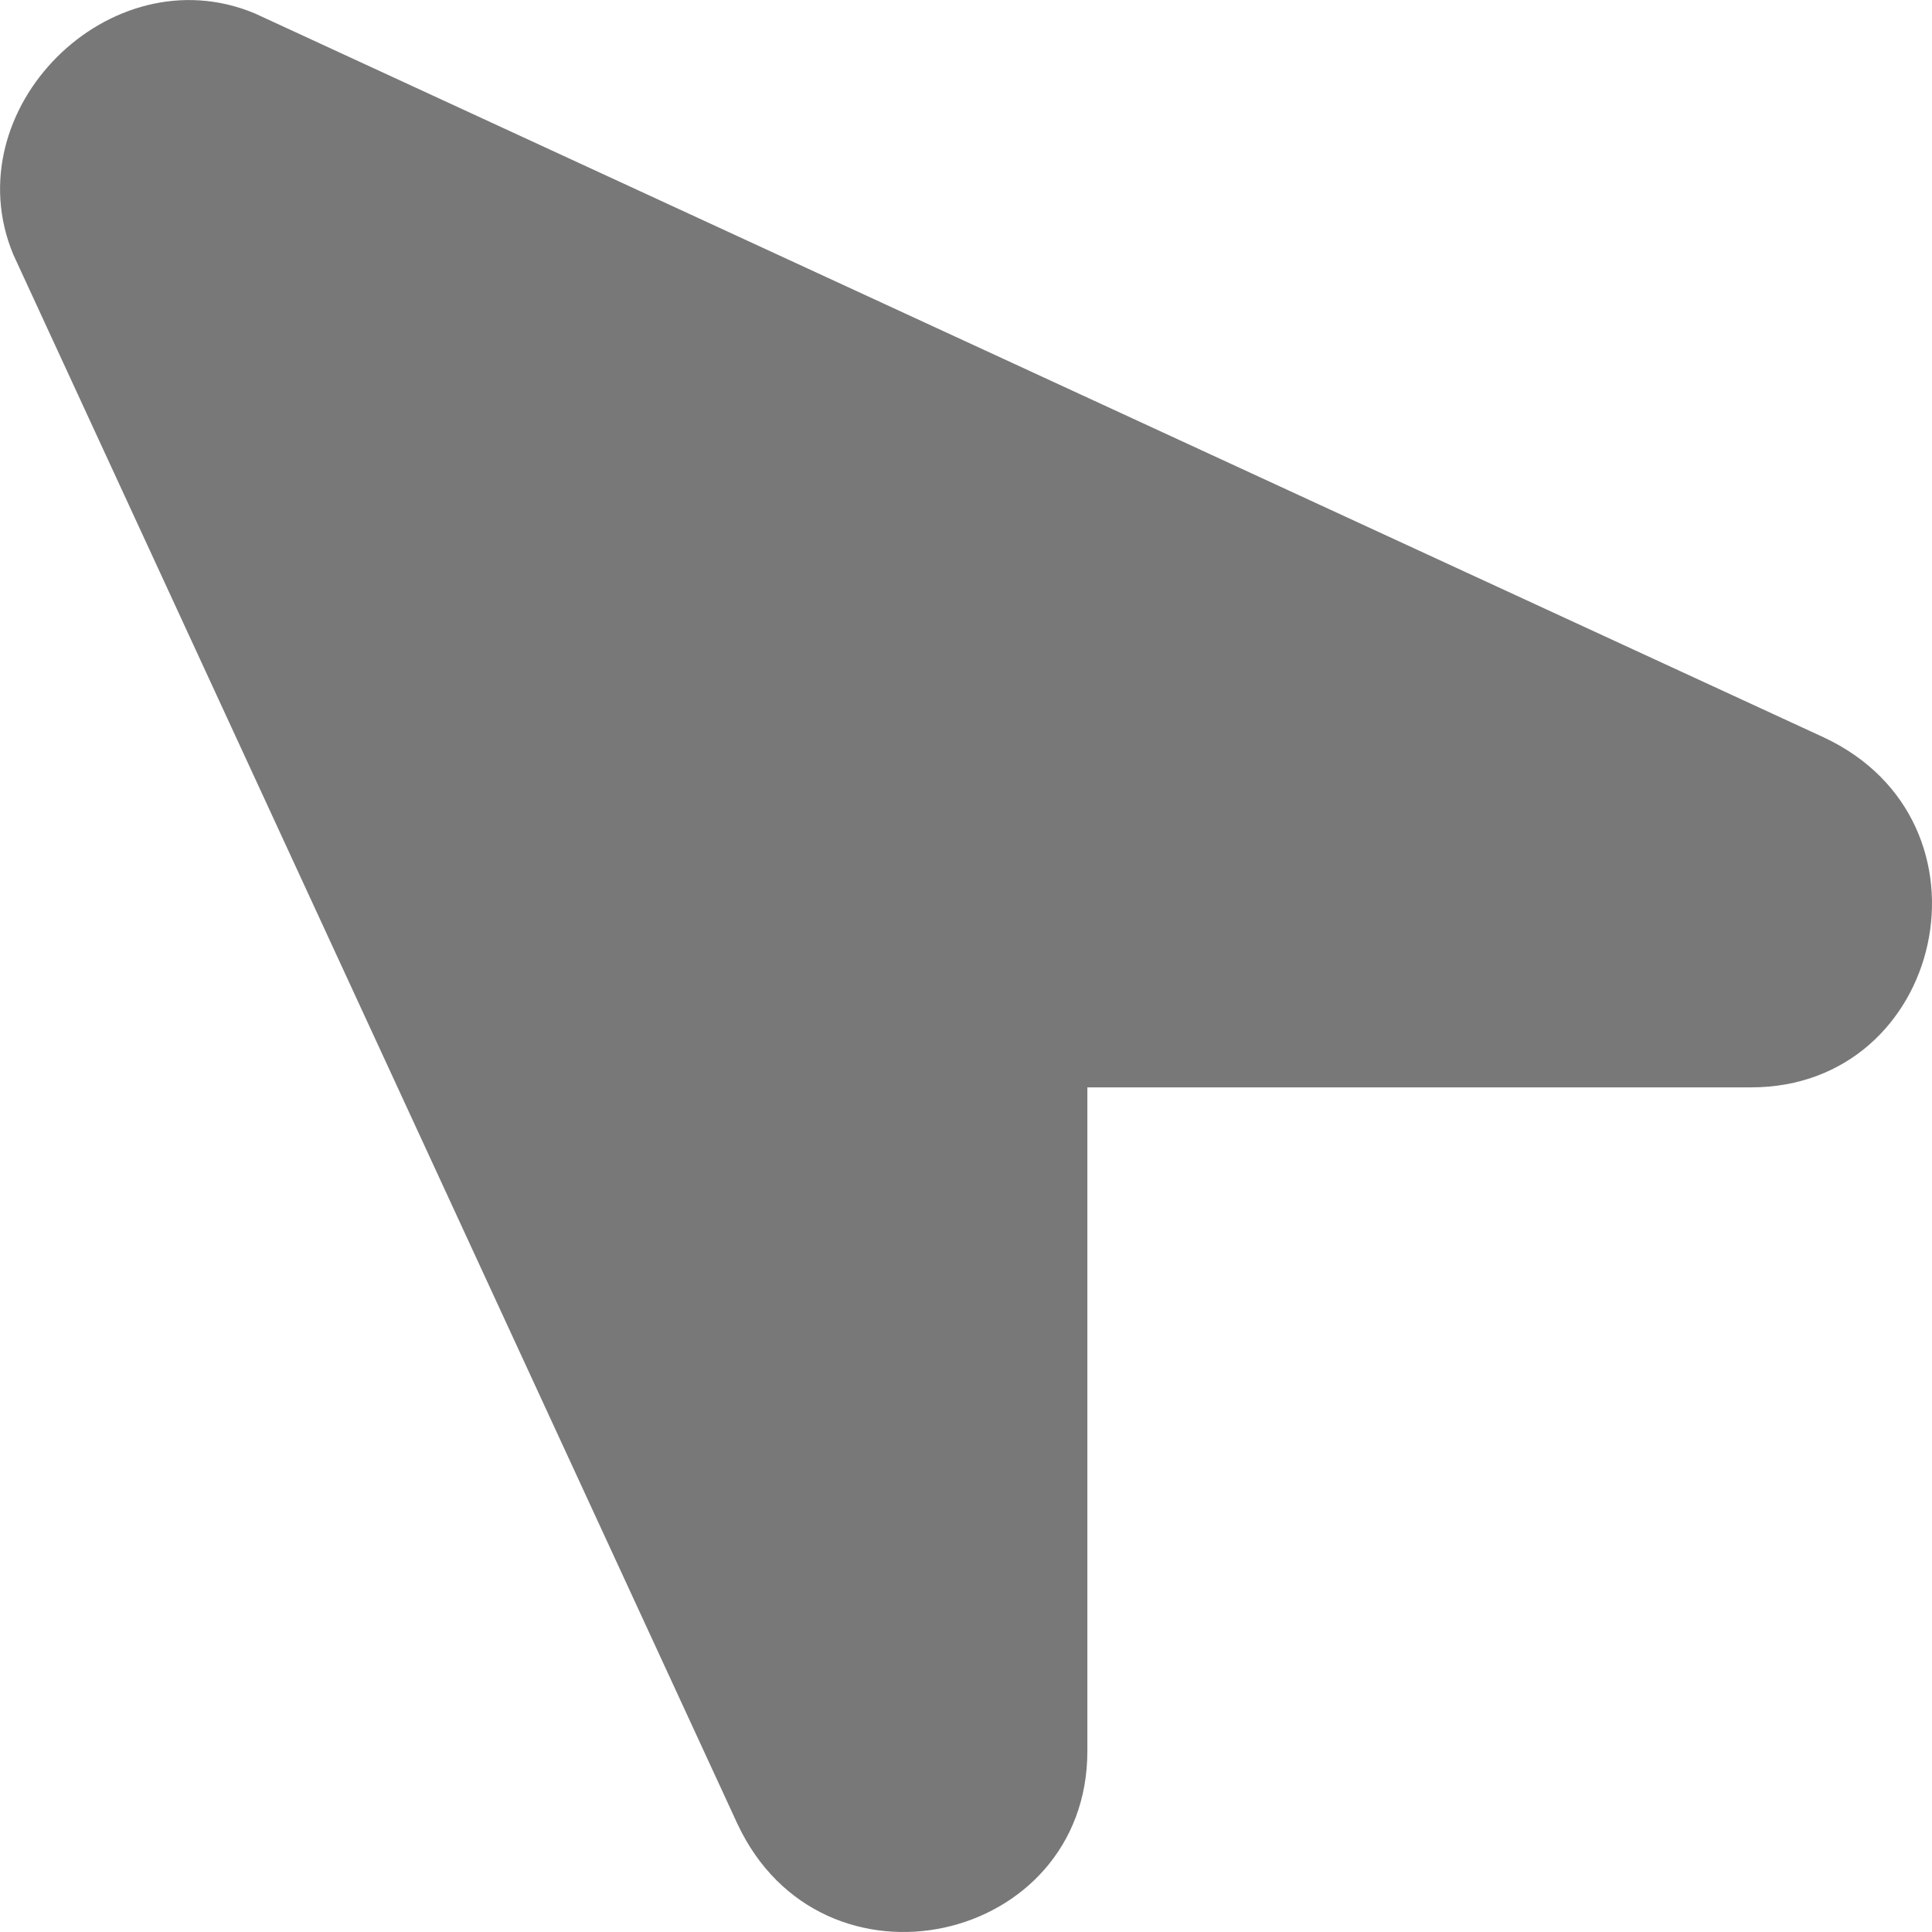 <svg width="11" height="11" viewBox="0 0 11 11" fill="none" xmlns="http://www.w3.org/2000/svg">
<path d="M0.076 1.45L4.198 10.383C4.679 11.413 6.191 11.07 6.191 9.97L6.191 6.191H9.97C11.07 6.191 11.413 4.679 10.383 4.198L1.45 0.076C0.625 -0.268 -0.268 0.625 0.076 1.45Z" fill="#787878"/>
</svg>
